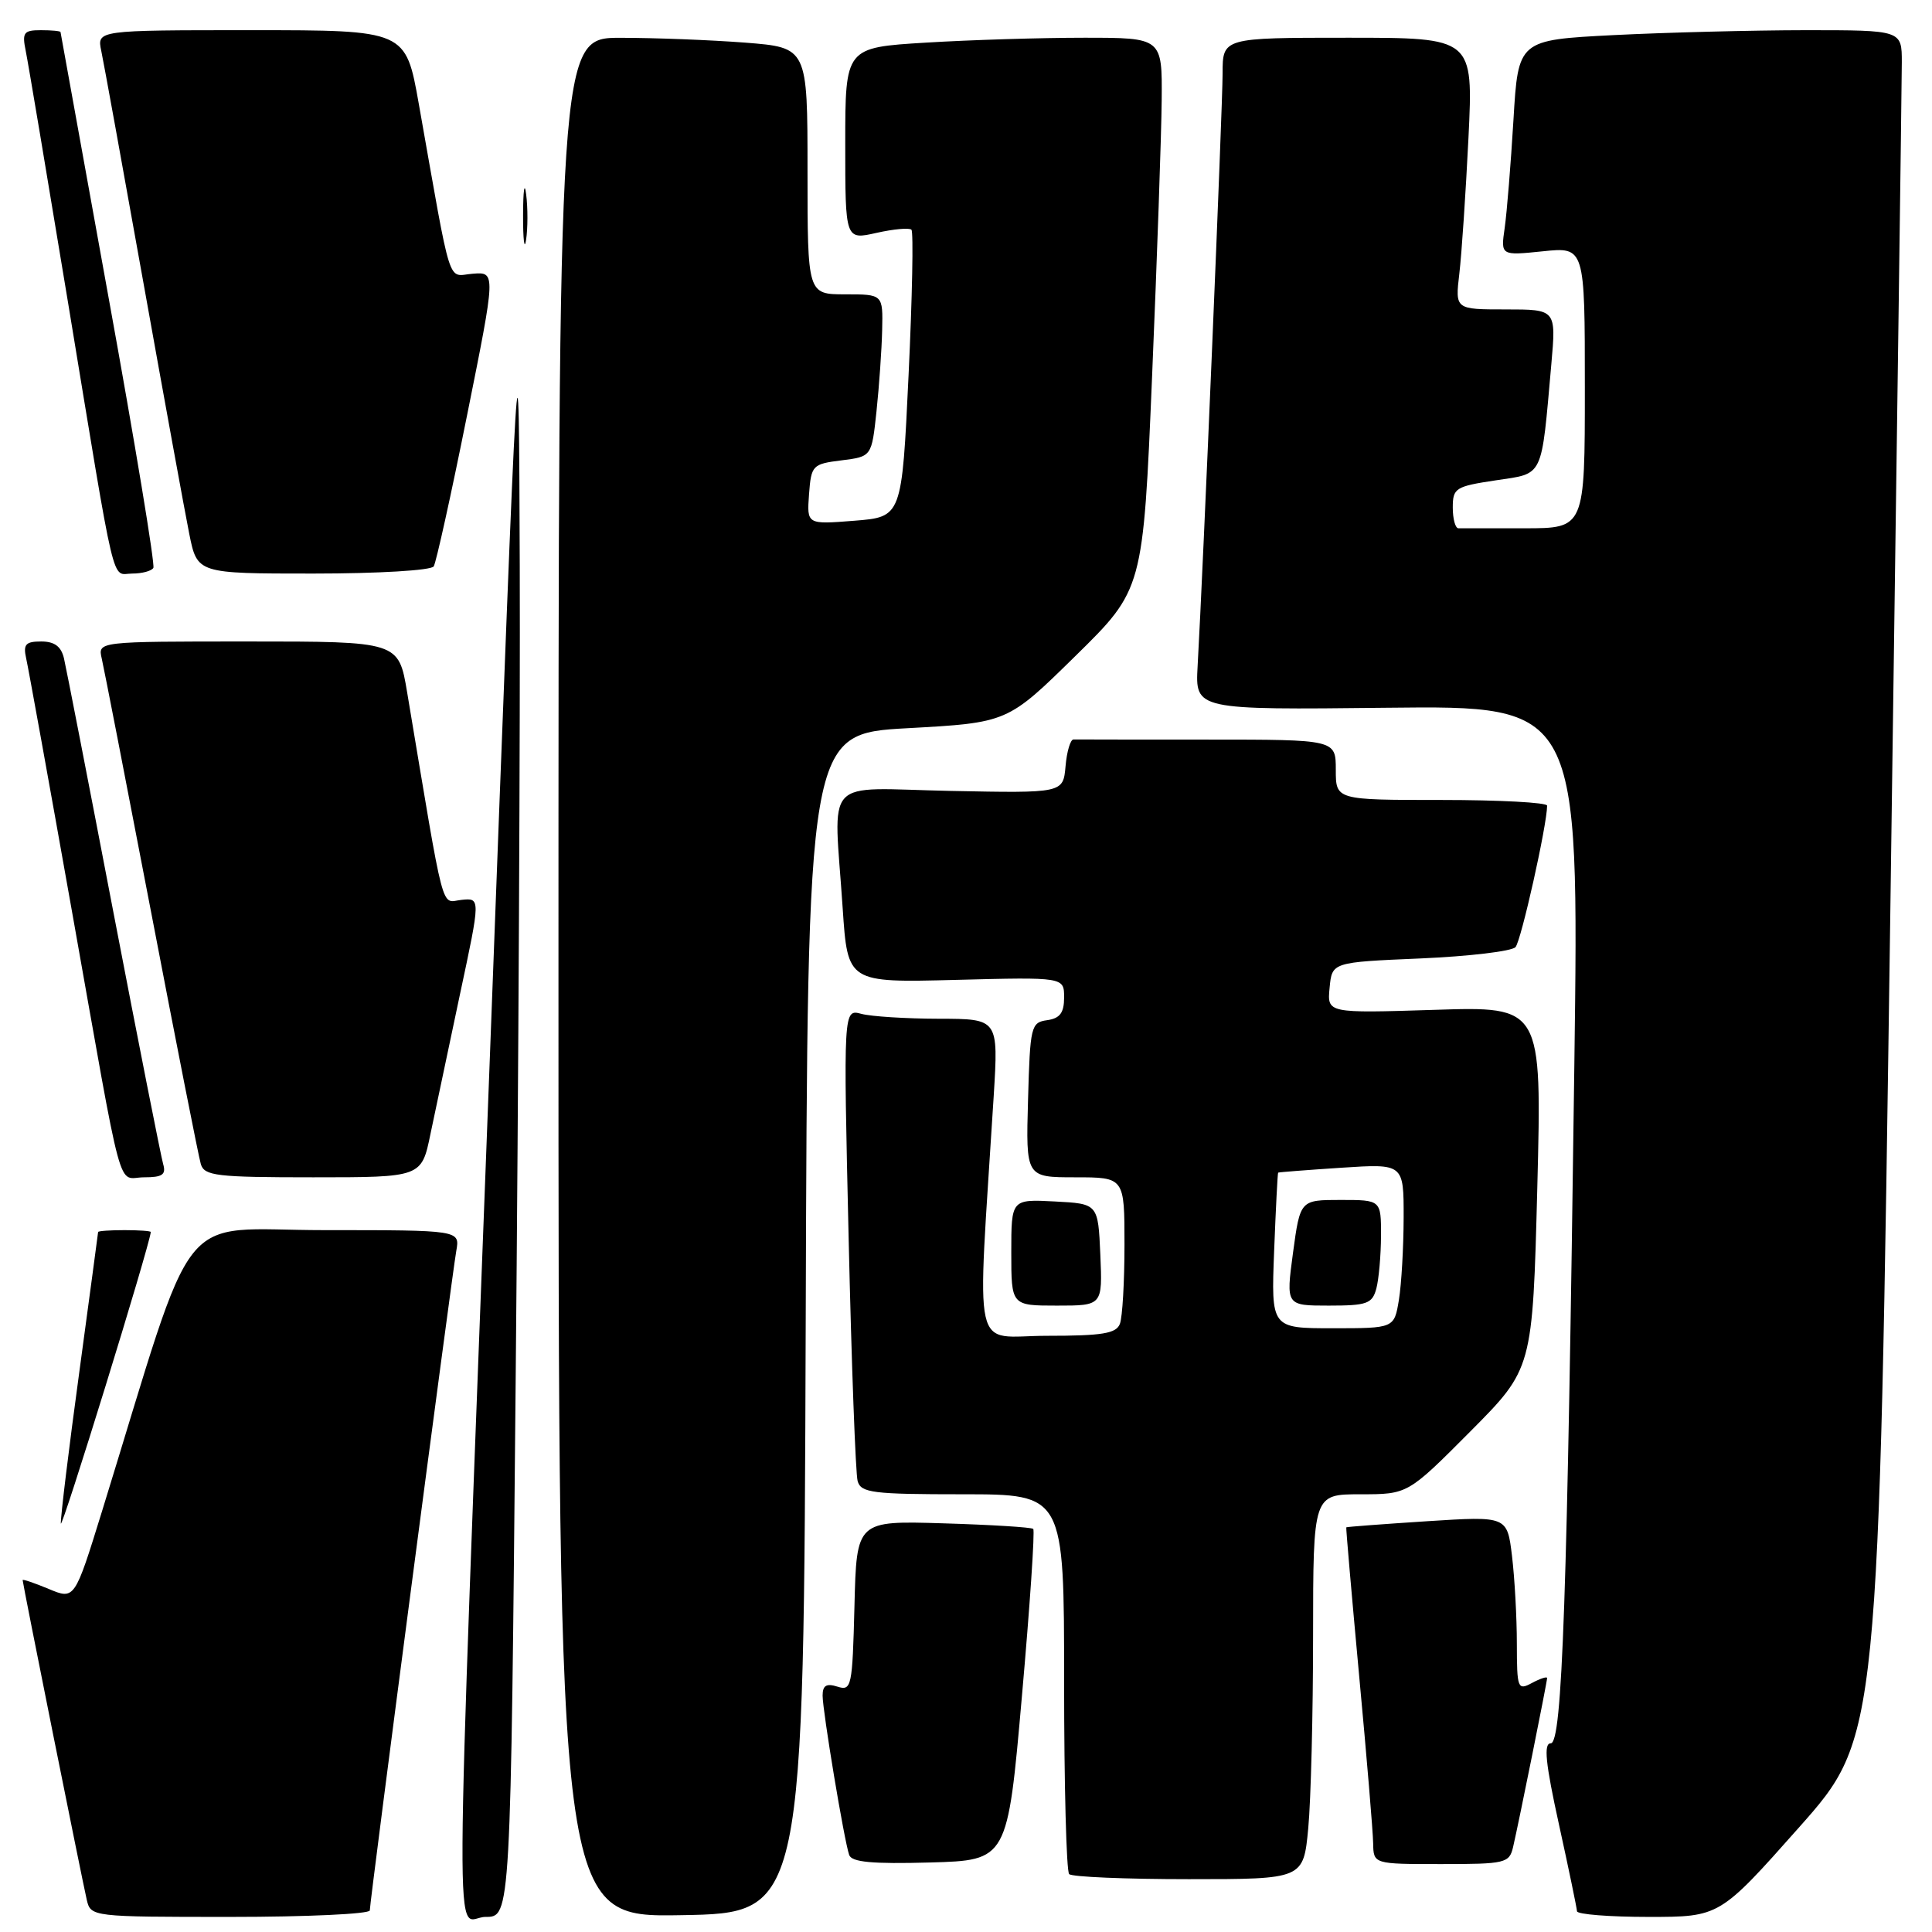 <?xml version="1.0" encoding="UTF-8" standalone="no"?>
<!DOCTYPE svg PUBLIC "-//W3C//DTD SVG 1.1//EN" "http://www.w3.org/Graphics/SVG/1.1/DTD/svg11.dtd" >
<svg xmlns="http://www.w3.org/2000/svg" xmlns:xlink="http://www.w3.org/1999/xlink" version="1.1" viewBox="0 0 256 256">
 <g >
 <path fill="currentColor"
d=" M 49.00 253.14 C 49.00 251.94 59.86 169.12 60.46 165.75 C 60.95 163.00 60.95 163.00 43.02 163.00 C 23.01 163.00 26.31 158.84 13.52 200.24 C 9.89 211.98 9.89 211.98 6.45 210.54 C 4.55 209.75 3.00 209.22 3.00 209.37 C 3.00 209.82 10.93 249.32 11.50 251.75 C 12.03 253.98 12.18 254.00 30.52 254.00 C 40.68 254.00 49.00 253.61 49.00 253.14 Z  M 68.33 182.75 C 68.70 143.56 68.94 95.08 68.87 75.00 C 68.74 38.50 68.74 38.50 64.95 139.00 C 60.13 266.27 60.20 254.00 64.34 254.00 C 67.67 254.00 67.67 254.00 68.33 182.75 Z  M 106.76 175.36 C 107.01 97.22 107.01 97.22 120.26 96.49 C 133.50 95.76 133.50 95.76 142.48 86.94 C 151.47 78.11 151.47 78.11 152.66 49.81 C 153.32 34.24 153.89 17.79 153.93 13.25 C 154.00 5.00 154.00 5.00 143.66 5.00 C 137.97 5.00 128.52 5.29 122.66 5.65 C 112.00 6.30 112.00 6.30 112.00 19.05 C 112.00 31.79 112.00 31.79 116.13 30.86 C 118.40 30.35 120.49 30.16 120.77 30.44 C 121.05 30.72 120.88 39.40 120.39 49.72 C 119.50 68.50 119.50 68.50 113.20 69.00 C 106.91 69.50 106.91 69.50 107.20 65.50 C 107.49 61.65 107.65 61.48 111.50 61.00 C 115.50 60.50 115.50 60.50 116.14 54.50 C 116.49 51.20 116.83 46.36 116.89 43.75 C 117.00 39.00 117.00 39.00 112.00 39.00 C 107.00 39.00 107.00 39.00 107.00 22.65 C 107.00 6.30 107.00 6.30 98.75 5.65 C 94.21 5.30 86.79 5.01 82.25 5.01 C 74.00 5.00 74.00 5.00 74.00 129.52 C 74.00 254.05 74.00 254.05 90.25 253.77 C 106.50 253.50 106.50 253.50 106.76 175.36 Z  M 238.40 242.12 C 248.94 230.23 248.94 230.23 250.47 121.37 C 251.31 61.49 252.00 10.59 252.00 8.25 C 252.00 4.00 252.00 4.00 239.25 4.00 C 232.24 4.01 220.80 4.30 213.84 4.65 C 201.17 5.30 201.17 5.30 200.54 15.90 C 200.19 21.73 199.67 28.16 199.38 30.19 C 198.85 33.87 198.85 33.87 204.42 33.30 C 210.00 32.72 210.00 32.72 210.00 51.36 C 210.00 70.00 210.00 70.00 202.00 70.00 C 197.60 70.00 193.66 70.00 193.25 70.00 C 192.84 70.00 192.50 68.76 192.50 67.25 C 192.50 64.67 192.86 64.45 198.18 63.65 C 204.62 62.68 204.20 63.54 205.56 48.25 C 206.20 41.00 206.20 41.00 199.51 41.00 C 192.81 41.00 192.81 41.00 193.37 36.25 C 193.68 33.64 194.22 25.54 194.58 18.25 C 195.22 5.00 195.22 5.00 178.61 5.00 C 162.00 5.00 162.00 5.00 162.00 9.75 C 162.00 14.16 159.43 75.26 158.69 88.28 C 158.37 94.06 158.37 94.06 183.80 93.78 C 209.24 93.50 209.24 93.50 208.61 141.00 C 207.67 211.97 207.01 231.00 205.48 231.00 C 204.52 231.00 204.78 233.62 206.57 241.75 C 207.87 247.66 208.94 252.84 208.96 253.25 C 208.98 253.66 213.24 254.00 218.43 254.00 C 227.86 254.00 227.86 254.00 238.40 242.12 Z  M 173.35 242.25 C 173.70 238.54 173.99 227.06 173.99 216.75 C 174.00 198.00 174.00 198.00 180.27 198.00 C 186.54 198.00 186.54 198.00 194.81 189.69 C 203.08 181.37 203.08 181.37 203.70 157.36 C 204.31 133.35 204.31 133.35 190.08 133.81 C 175.85 134.26 175.85 134.26 176.18 130.88 C 176.50 127.50 176.50 127.50 188.20 127.00 C 194.64 126.72 200.31 126.05 200.81 125.50 C 201.56 124.67 205.00 109.27 205.00 106.75 C 205.00 106.34 198.70 106.00 191.00 106.00 C 177.00 106.00 177.00 106.00 177.00 102.00 C 177.00 98.00 177.00 98.00 160.00 98.00 C 150.65 98.00 142.66 97.99 142.25 97.98 C 141.84 97.97 141.36 99.56 141.19 101.53 C 140.87 105.10 140.87 105.10 125.94 104.80 C 108.74 104.45 110.48 102.56 111.66 120.36 C 112.32 130.21 112.32 130.21 126.66 129.84 C 141.00 129.47 141.00 129.47 141.00 132.17 C 141.00 134.20 140.45 134.94 138.75 135.18 C 136.61 135.48 136.49 135.98 136.22 145.75 C 135.93 156.00 135.93 156.00 142.47 156.00 C 149.00 156.00 149.00 156.00 149.00 164.92 C 149.00 169.82 148.73 174.55 148.39 175.42 C 147.90 176.70 146.07 177.00 138.74 177.00 C 128.64 177.00 129.46 180.71 131.67 145.25 C 132.30 135.00 132.30 135.00 124.40 134.99 C 120.06 134.98 115.43 134.69 114.13 134.34 C 111.75 133.70 111.75 133.70 112.45 164.10 C 112.83 180.82 113.37 195.29 113.64 196.25 C 114.08 197.81 115.63 198.00 127.57 198.00 C 141.00 198.00 141.00 198.00 141.00 222.83 C 141.00 236.49 141.30 247.97 141.67 248.33 C 142.03 248.70 149.17 249.00 157.52 249.00 C 172.71 249.00 172.71 249.00 173.35 242.25 Z  M 135.41 224.75 C 136.47 212.78 137.14 202.81 136.91 202.59 C 136.69 202.37 131.32 202.04 125.00 201.85 C 113.50 201.50 113.50 201.50 113.22 212.81 C 112.95 223.53 112.83 224.08 110.97 223.49 C 109.50 223.02 109.00 223.33 109.00 224.68 C 109.01 226.78 111.85 243.87 112.52 245.79 C 112.85 246.75 115.56 247.00 123.23 246.79 C 133.50 246.50 133.50 246.50 135.41 224.75 Z  M 200.49 244.75 C 201.23 241.59 205.00 222.87 205.00 222.35 C 205.00 222.12 204.10 222.41 203.00 223.00 C 201.10 224.02 201.00 223.76 200.99 217.79 C 200.99 214.33 200.70 209.11 200.35 206.19 C 199.71 200.89 199.71 200.89 189.10 201.57 C 183.27 201.95 178.45 202.31 178.39 202.38 C 178.33 202.45 179.10 211.28 180.09 222.00 C 181.09 232.72 181.93 242.74 181.95 244.25 C 182.00 247.00 182.00 247.00 190.98 247.00 C 199.47 247.00 199.99 246.88 200.49 244.75 Z  M 19.98 163.25 C 19.99 163.11 18.43 163.00 16.50 163.00 C 14.57 163.00 13.00 163.11 13.00 163.25 C 12.99 163.39 11.87 171.76 10.50 181.86 C 9.12 191.95 8.03 200.95 8.06 201.86 C 8.10 203.04 19.81 165.12 19.98 163.25 Z  M 145.80 166.25 C 145.50 159.50 145.50 159.50 139.75 159.20 C 134.00 158.90 134.00 158.90 134.00 165.95 C 134.00 173.00 134.00 173.00 140.05 173.00 C 146.09 173.00 146.09 173.00 145.80 166.25 Z  M 21.62 154.25 C 21.34 153.29 18.38 138.32 15.05 121.00 C 11.73 103.67 8.77 88.49 8.48 87.25 C 8.11 85.66 7.23 85.00 5.46 85.00 C 3.39 85.00 3.05 85.38 3.47 87.25 C 3.75 88.49 6.46 103.45 9.49 120.50 C 16.50 159.90 15.44 156.00 19.09 156.00 C 21.52 156.00 22.03 155.65 21.62 154.25 Z  M 57.04 150.25 C 57.70 147.09 59.46 138.76 60.95 131.74 C 63.68 118.97 63.68 118.97 61.14 119.24 C 58.36 119.53 59.02 122.02 53.95 91.75 C 52.82 85.00 52.82 85.00 32.89 85.00 C 12.96 85.00 12.96 85.00 13.48 87.25 C 13.77 88.49 16.72 103.67 20.05 121.00 C 23.37 138.32 26.32 153.29 26.61 154.25 C 27.08 155.81 28.68 156.00 41.50 156.00 C 55.86 156.00 55.86 156.00 57.04 150.25 Z  M 20.32 75.25 C 20.56 74.84 17.90 58.75 14.40 39.50 C 10.91 20.25 8.04 4.39 8.02 4.25 C 8.01 4.11 6.84 4.00 5.42 4.00 C 3.14 4.00 2.91 4.31 3.41 6.75 C 3.72 8.26 6.23 23.23 9.00 40.00 C 15.48 79.28 14.70 76.00 17.52 76.00 C 18.82 76.00 20.08 75.66 20.32 75.25 Z  M 57.47 75.05 C 57.79 74.53 59.78 65.54 61.88 55.07 C 65.71 36.03 65.71 36.03 62.64 36.27 C 59.20 36.53 59.95 38.89 55.49 13.75 C 53.76 4.00 53.76 4.00 33.30 4.00 C 12.84 4.00 12.84 4.00 13.42 6.75 C 13.74 8.26 16.25 22.10 19.01 37.50 C 21.77 52.90 24.50 67.86 25.08 70.75 C 26.14 76.00 26.14 76.00 41.51 76.00 C 50.13 76.00 57.14 75.58 57.47 75.05 Z  M 69.72 25.77 C 69.50 23.97 69.32 25.20 69.31 28.50 C 69.30 31.80 69.49 33.27 69.71 31.77 C 69.94 30.27 69.95 27.57 69.72 25.77 Z  M 168.83 165.75 C 169.05 160.11 169.29 155.45 169.36 155.38 C 169.44 155.32 173.21 155.03 177.75 154.73 C 186.00 154.19 186.00 154.19 185.99 161.34 C 185.98 165.28 185.70 170.19 185.36 172.25 C 184.74 176.00 184.74 176.00 176.58 176.00 C 168.43 176.00 168.43 176.00 168.83 165.75 Z  M 182.37 170.75 C 182.70 169.51 182.98 166.36 182.99 163.75 C 183.00 159.00 183.00 159.00 177.64 159.00 C 172.28 159.00 172.28 159.00 171.33 166.00 C 170.39 173.00 170.39 173.00 176.08 173.00 C 181.13 173.00 181.83 172.75 182.37 170.75 Z "/>
</g>
</svg>
